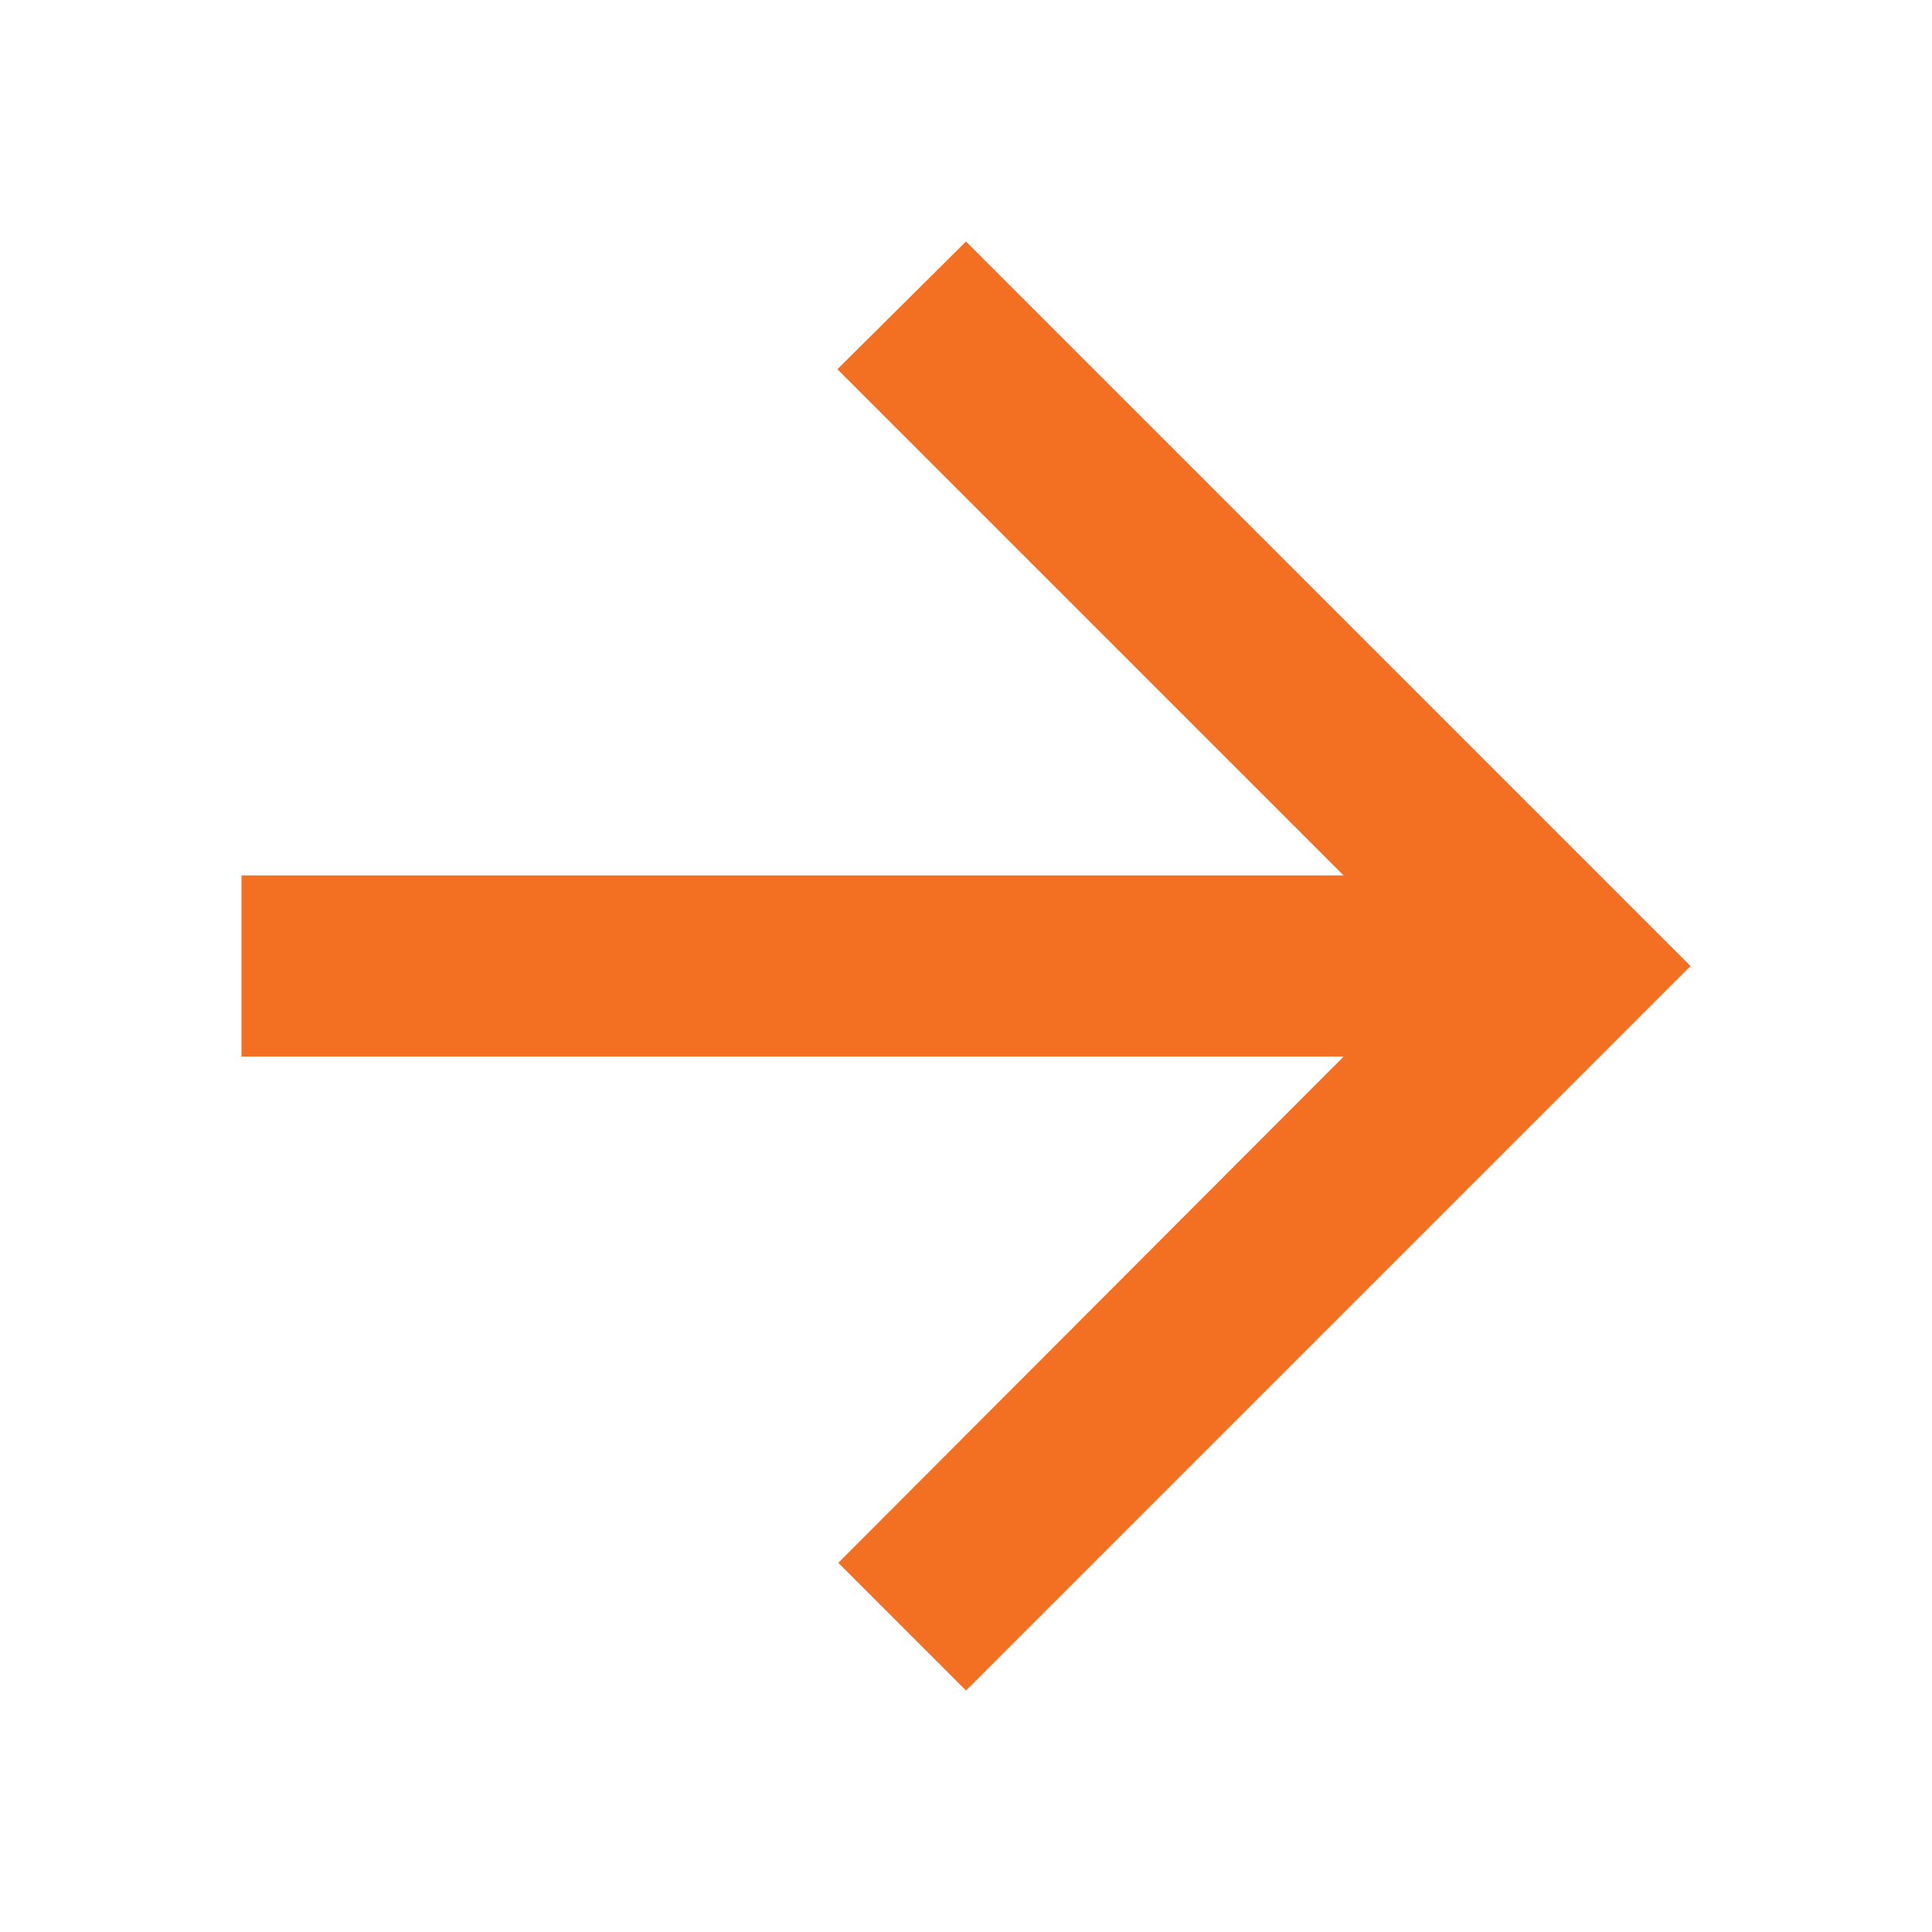 <svg xmlns="http://www.w3.org/2000/svg" width="32" height="32">
    <path data-name="Path 12214" d="M32 0H0v32h32z" style="fill:none"/>
    <path data-name="Path 12215" d="M4 14.5h18.255L13.87 6.115 16 4l12 12-12 12-2.115-2.115 8.37-8.385H4z" style="fill:#f36f21"/>
</svg>

